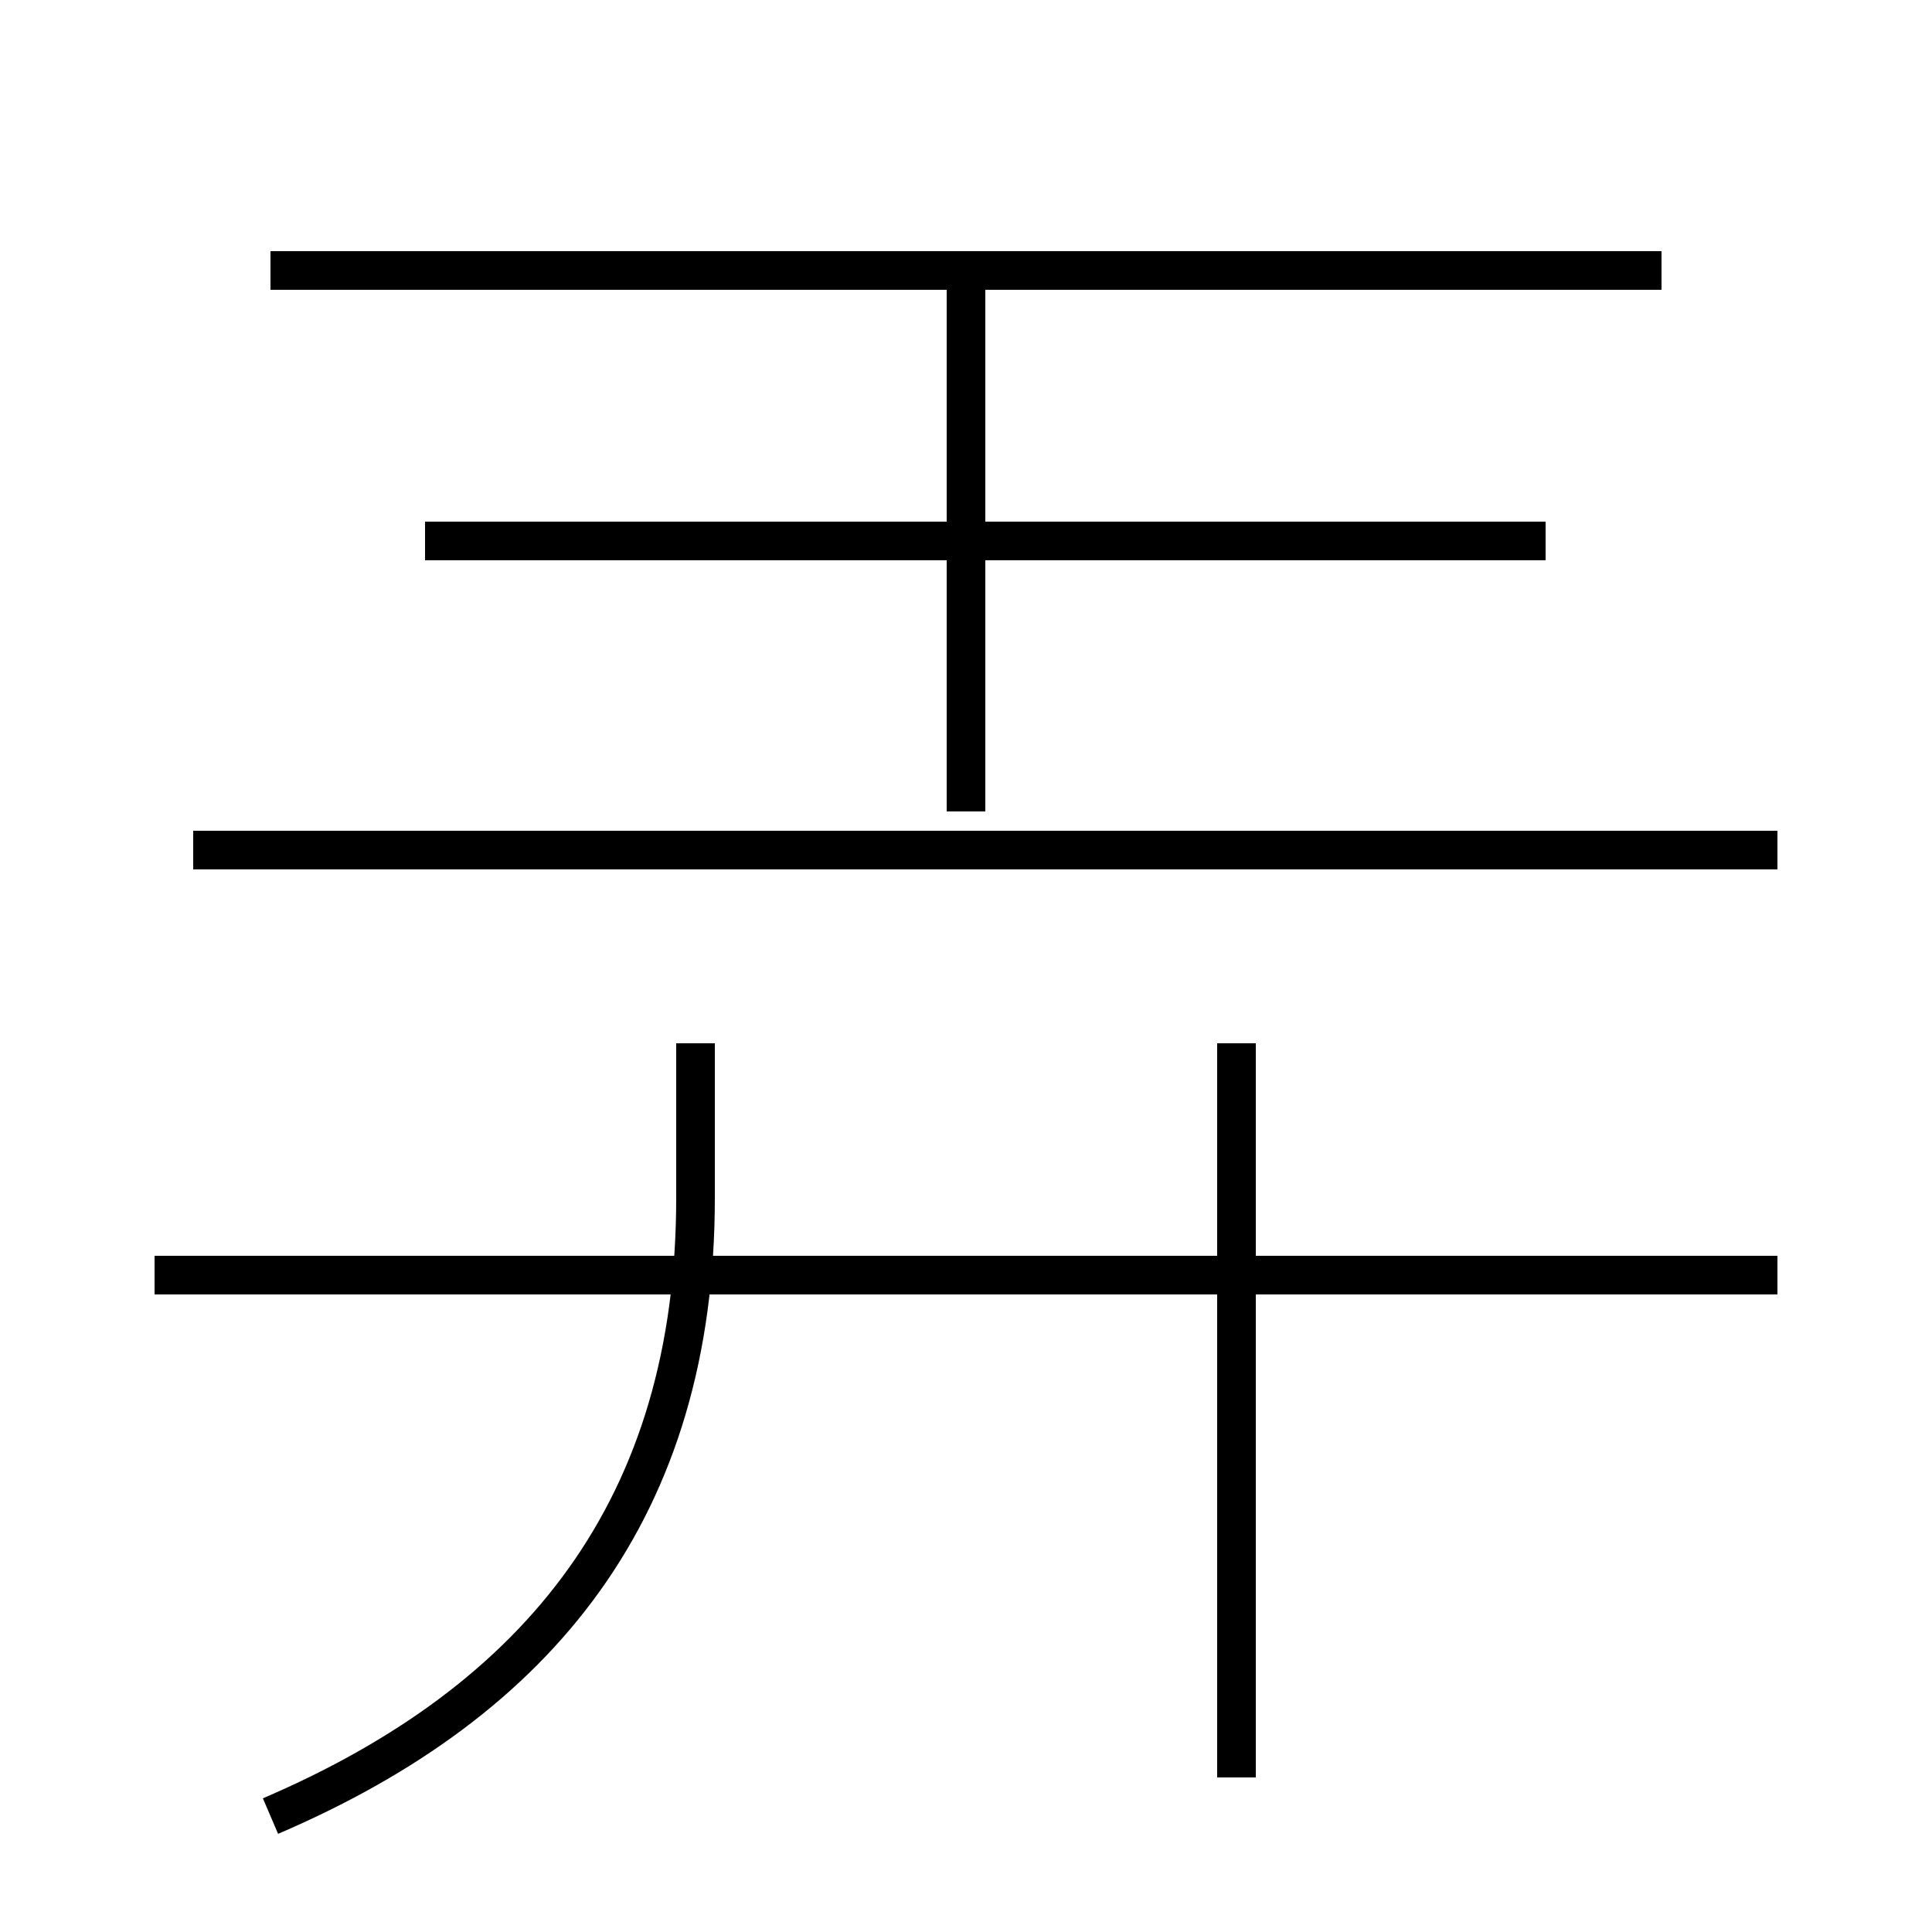 <?xml version='1.0' encoding='utf8'?>
<svg viewBox="0.0 -6.0 50.0 50.0" version="1.1" xmlns="http://www.w3.org/2000/svg">
<rect x="0.0" y="-6.0" width="50.0" height="50.0" fill="#808080" stroke="none"/>
<rect x="-1000" y="-1000" width="2000" height="2000" stroke="white" fill="white"/>
<g style="fill:white;stroke:#000000;  stroke-width:1">
<path d="M 7 3 C 14 0 18 -5 18 -13 L 18 -17 M 46 -11 L 4 -11 M 32 2 L 32 -17 M 46 -22 L 5 -22 M 25 -23 L 25 -37 M 40 -30 L 11 -30 M 43 -37 L 7 -37" transform="translate(0.0 38.0)" />
</g>
</svg>